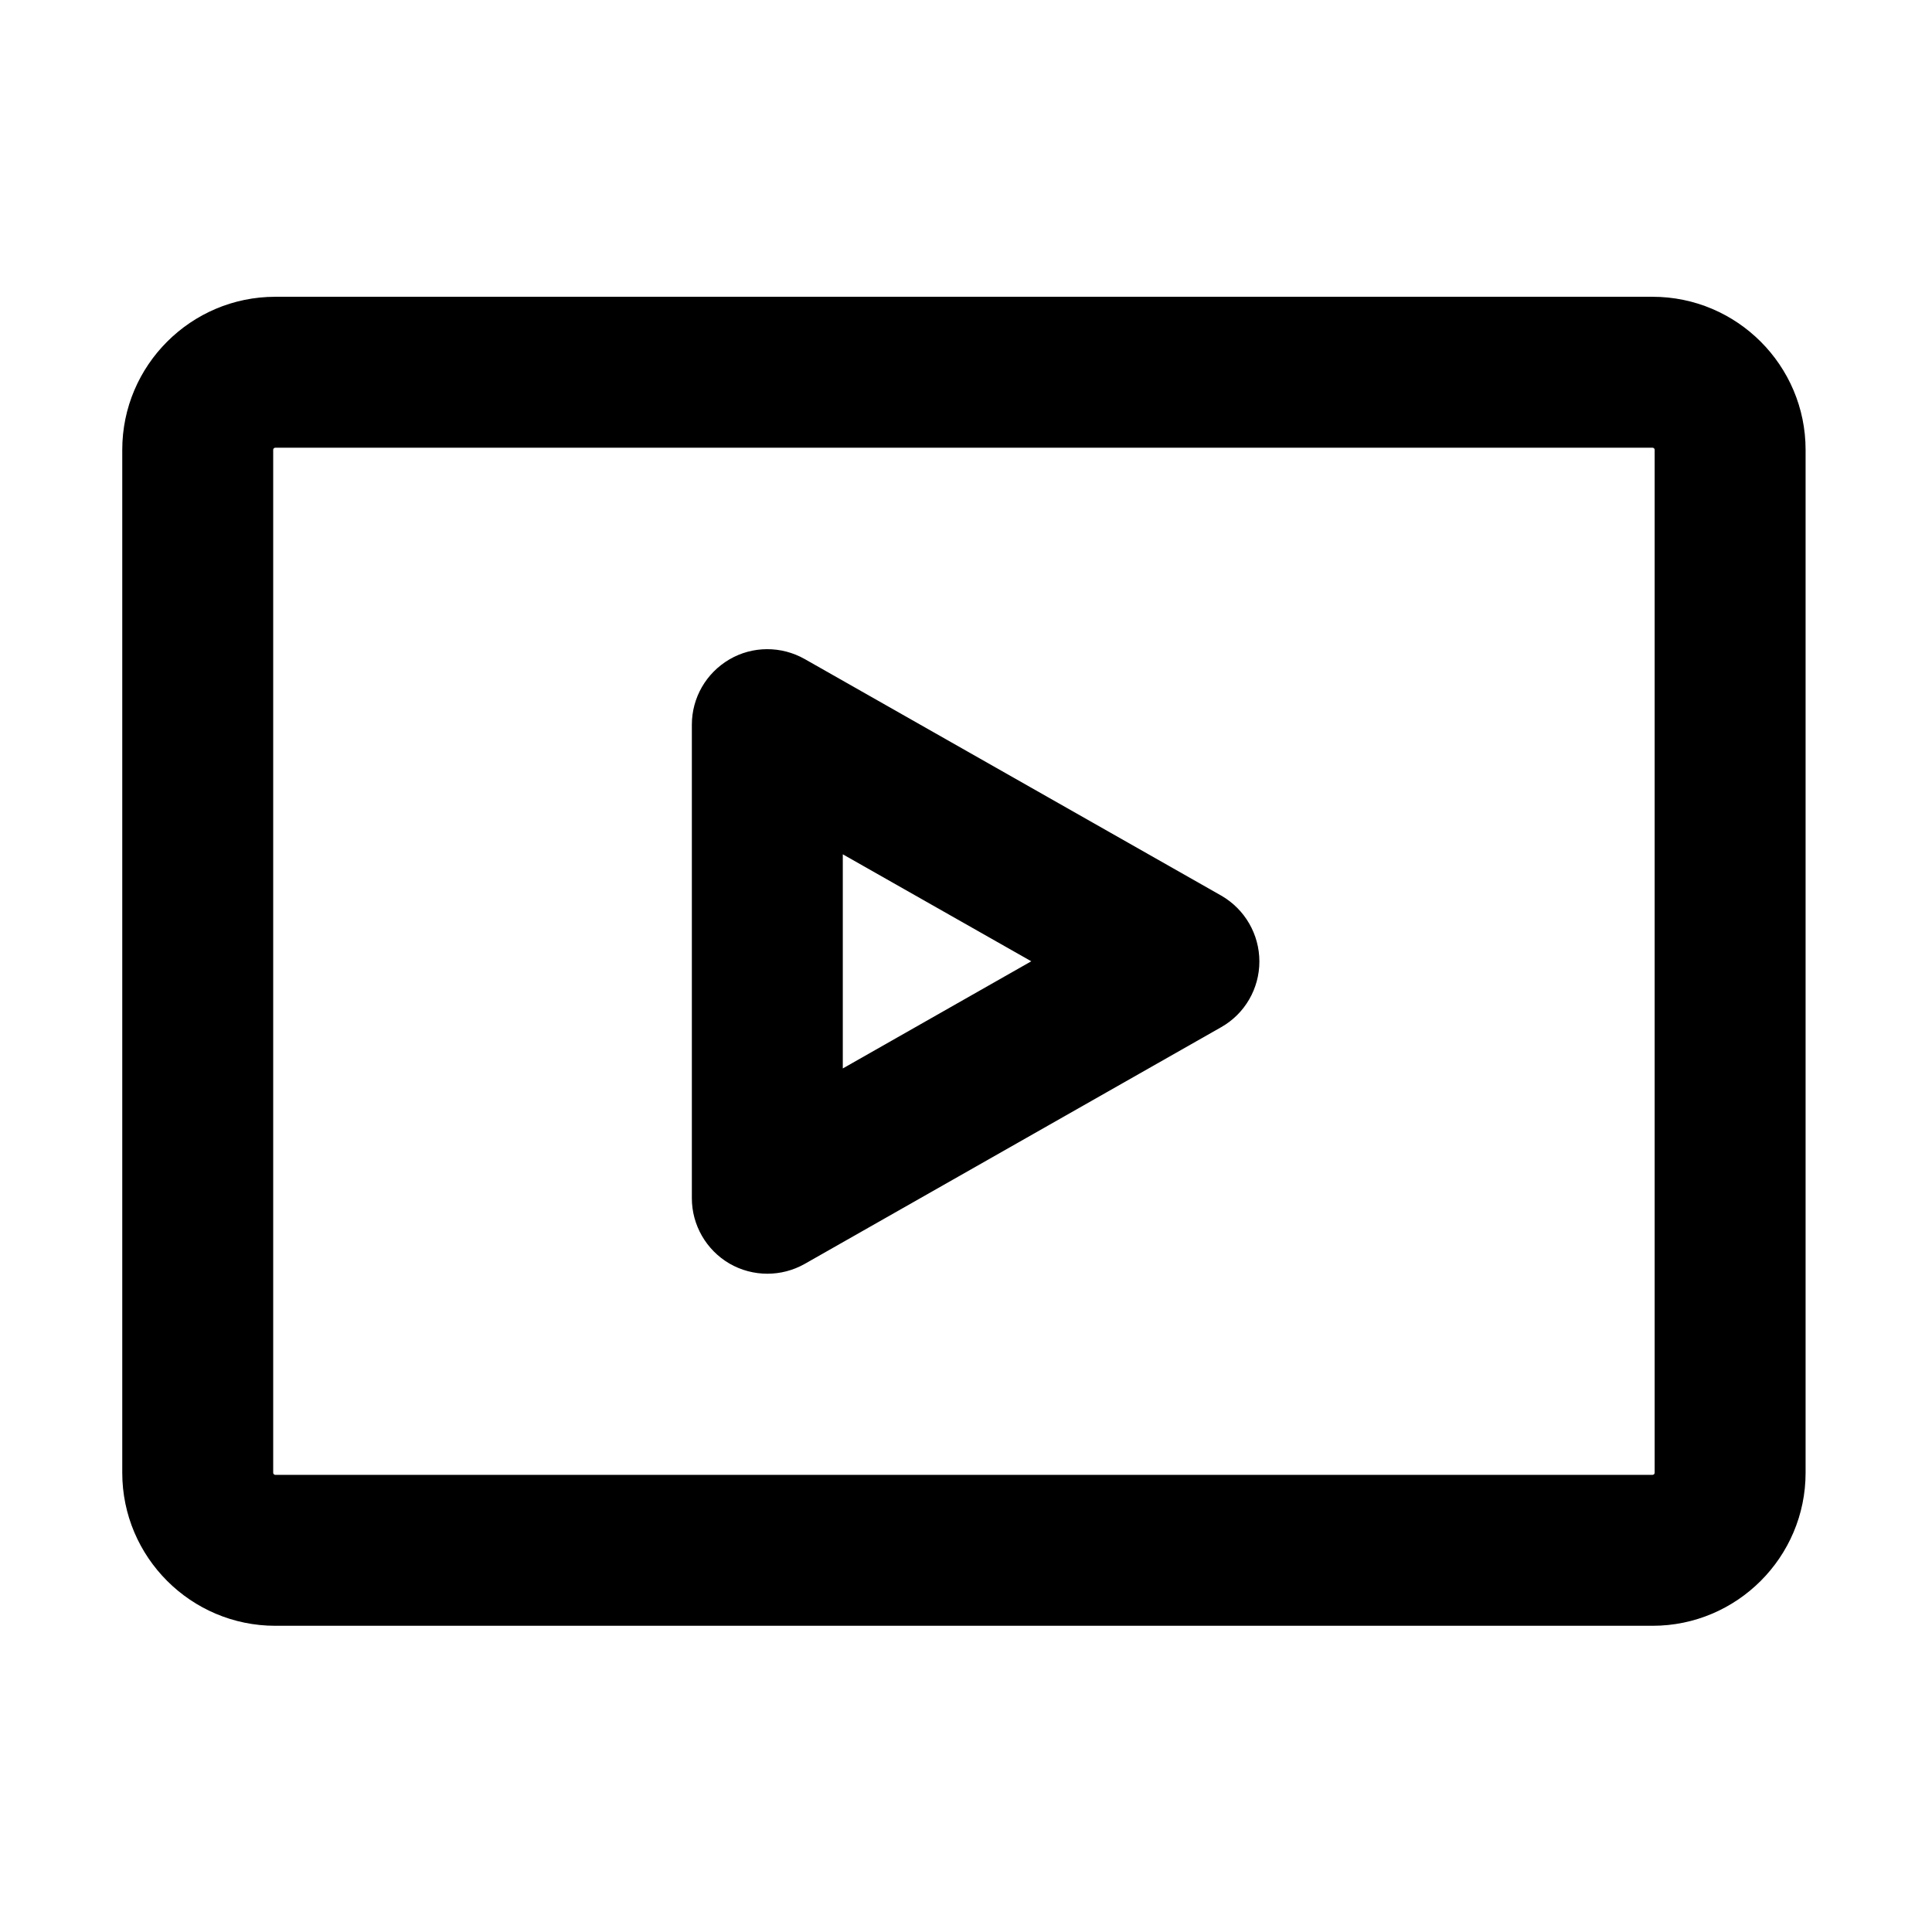 <svg t="1578577748637" class="icon" viewBox="0 0 1024 1024" version="1.1" xmlns="http://www.w3.org/2000/svg" p-id="12348" width="200" height="200"><path d="M875.9 157.3h-730c-44.7 0-81.1 36.4-81.1 81.1v542.2c0 44.7 36.4 81.1 81.1 81.1h730c44.7 0 81.1-36.4 81.1-81.1V238.4c0-44.7-36.4-81.1-81.1-81.1z m1.1 623.3c0 0.6-0.5 1.1-1.1 1.1h-730c-0.6 0-1.1-0.5-1.1-1.1V238.4c0-0.6 0.5-1.1 1.1-1.1h730c0.6 0 1.1 0.5 1.1 1.1v542.2z" p-id="12349"></path><path d="M647.3 474.7L426.5 349.3c-12.4-7-27.6-7-39.9 0.2-12.3 7.2-19.9 20.3-19.9 34.6v251c0 14.2 7.6 27.4 19.9 34.6 6.2 3.6 13.2 5.4 20.1 5.4 6.8 0 13.6-1.7 19.8-5.2l220.8-125.5c12.5-7.1 20.2-20.4 20.2-34.8s-7.7-27.7-20.2-34.9z m-200.6 91.6V452.8l99.9 56.7-99.9 56.8z" p-id="12350"></path></svg>